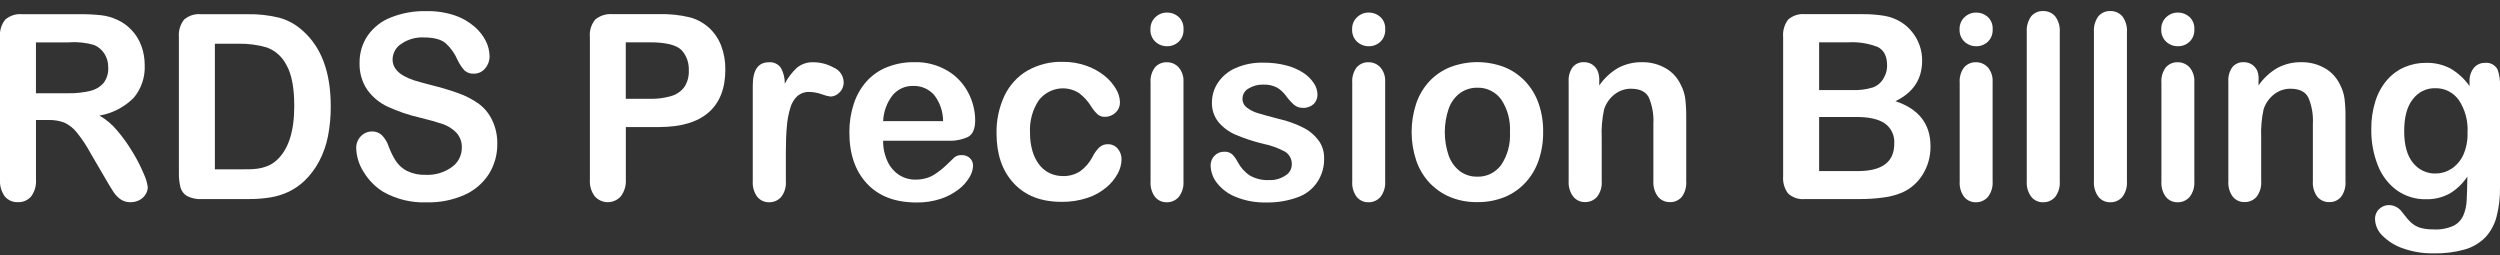 <svg width="196" height="20" viewBox="0 0 196 20" fill="none" xmlns="http://www.w3.org/2000/svg">
<rect x="0" y="0" width="196" height="20" fill="#333333" stroke="none"/>
<g id="text 1" clip-path="url(#clip0_11_136)">
<path id="Vector" d="M3.807 9.407H2.821V14.057C2.859 14.544 2.721 15.028 2.433 15.413C2.301 15.559 2.141 15.674 1.963 15.749C1.785 15.824 1.594 15.859 1.402 15.85C1.208 15.859 1.015 15.823 0.837 15.745C0.658 15.666 0.499 15.547 0.371 15.395C0.099 15.01 -0.033 14.537 -0 14.061V2.913C-0.044 2.417 0.103 1.923 0.409 1.54C0.777 1.222 1.252 1.069 1.728 1.114H6.316C6.859 1.11 7.402 1.137 7.942 1.196C8.361 1.244 8.772 1.359 9.158 1.536C9.593 1.725 9.987 2.004 10.316 2.355C10.652 2.709 10.913 3.132 11.083 3.597C11.259 4.075 11.347 4.583 11.344 5.096C11.391 6.047 11.075 6.98 10.464 7.689C9.727 8.414 8.798 8.892 7.797 9.06C8.343 9.374 8.829 9.79 9.23 10.287C9.684 10.824 10.092 11.401 10.45 12.011C10.768 12.54 11.047 13.092 11.286 13.664C11.437 13.982 11.538 14.324 11.585 14.676C11.58 14.88 11.519 15.077 11.409 15.245C11.29 15.435 11.124 15.589 10.928 15.689C10.714 15.799 10.479 15.855 10.241 15.853C9.958 15.863 9.68 15.782 9.443 15.621C9.224 15.463 9.035 15.264 8.887 15.034C8.732 14.798 8.522 14.447 8.254 13.986L7.11 12.029C6.797 11.448 6.434 10.898 6.024 10.387C5.759 10.055 5.426 9.791 5.048 9.614C4.65 9.466 4.23 9.396 3.807 9.407ZM5.419 3.325H2.818V7.31H5.344C5.921 7.322 6.498 7.261 7.062 7.128C7.468 7.039 7.838 6.822 8.12 6.505C8.382 6.159 8.512 5.725 8.485 5.285C8.493 4.905 8.39 4.53 8.189 4.212C7.99 3.901 7.705 3.662 7.371 3.525C6.737 3.341 6.076 3.271 5.419 3.318V3.325Z" fill="white"/>
<path id="Vector_2" d="M15.754 1.114H19.431C20.259 1.099 21.085 1.192 21.891 1.389C22.583 1.576 23.221 1.932 23.754 2.427C25.204 3.717 25.93 5.681 25.93 8.319C25.937 9.119 25.863 9.918 25.709 10.701C25.574 11.381 25.342 12.036 25.022 12.644C24.716 13.223 24.322 13.746 23.854 14.193C23.489 14.536 23.076 14.819 22.63 15.034C22.175 15.248 21.694 15.397 21.201 15.477C20.632 15.568 20.058 15.611 19.482 15.606H15.812C15.412 15.632 15.013 15.548 14.654 15.363C14.404 15.214 14.222 14.968 14.145 14.68C14.057 14.306 14.016 13.923 14.025 13.538V2.91C13.982 2.414 14.129 1.92 14.434 1.536C14.803 1.22 15.278 1.068 15.754 1.114ZM16.846 3.436V13.274H18.984C19.451 13.274 19.819 13.274 20.087 13.234C20.369 13.205 20.646 13.139 20.912 13.038C21.184 12.94 21.436 12.789 21.654 12.594C22.601 11.764 23.073 10.333 23.07 8.301C23.07 6.87 22.863 5.797 22.448 5.081C22.121 4.443 21.573 3.957 20.915 3.722C20.199 3.512 19.457 3.414 18.713 3.428H16.846V3.436Z" fill="white"/>
<path id="Vector_3" d="M38.988 11.267C38.999 12.103 38.773 12.925 38.339 13.628C37.87 14.356 37.209 14.926 36.435 15.27C35.496 15.688 34.483 15.89 33.462 15.864C32.28 15.911 31.107 15.631 30.063 15.052C29.437 14.669 28.908 14.135 28.52 13.496C28.152 12.937 27.946 12.28 27.926 11.603C27.924 11.431 27.956 11.26 28.02 11.101C28.083 10.942 28.176 10.797 28.294 10.676C28.412 10.556 28.552 10.461 28.706 10.397C28.86 10.334 29.025 10.304 29.191 10.308C29.47 10.301 29.741 10.408 29.947 10.605C30.184 10.853 30.364 11.154 30.472 11.485C30.622 11.891 30.814 12.279 31.046 12.641C31.27 12.967 31.569 13.231 31.916 13.406C32.376 13.626 32.88 13.729 33.387 13.707C34.111 13.74 34.827 13.527 35.425 13.098C35.665 12.932 35.862 12.707 35.999 12.442C36.135 12.178 36.207 11.882 36.208 11.582C36.216 11.367 36.183 11.152 36.111 10.95C36.038 10.749 35.927 10.565 35.785 10.408C35.479 10.092 35.104 9.857 34.693 9.721C34.234 9.564 33.638 9.396 32.902 9.217C32.039 9.021 31.198 8.734 30.39 8.362C29.754 8.067 29.201 7.608 28.785 7.028C28.374 6.413 28.166 5.676 28.19 4.928C28.18 4.168 28.398 3.425 28.816 2.803C29.273 2.151 29.904 1.654 30.63 1.372C31.522 1.019 32.471 0.849 33.424 0.871C34.176 0.855 34.925 0.967 35.641 1.203C36.207 1.393 36.734 1.691 37.194 2.083C37.567 2.4 37.875 2.792 38.098 3.235C38.279 3.6 38.377 4.002 38.383 4.412C38.387 4.761 38.264 5.098 38.04 5.357C37.931 5.491 37.795 5.598 37.642 5.67C37.488 5.743 37.322 5.779 37.153 5.775C36.886 5.795 36.622 5.705 36.418 5.525C36.197 5.279 36.013 5.001 35.871 4.699C35.657 4.2 35.342 3.756 34.947 3.396C34.592 3.089 34.019 2.935 33.228 2.935C32.605 2.903 31.987 3.078 31.465 3.436C31.263 3.56 31.094 3.735 30.974 3.945C30.854 4.155 30.786 4.393 30.778 4.638C30.772 4.907 30.852 5.172 31.005 5.389C31.173 5.615 31.387 5.801 31.631 5.933C31.887 6.08 32.158 6.2 32.438 6.291C32.71 6.376 33.16 6.502 33.785 6.666C34.506 6.839 35.217 7.05 35.916 7.299C36.492 7.5 37.039 7.783 37.541 8.14C37.977 8.465 38.331 8.894 38.572 9.392C38.856 9.972 38.999 10.616 38.988 11.267Z" fill="white"/>
<path id="Vector_4" d="M51.649 9.961H49.065V14.065C49.097 14.546 48.955 15.022 48.666 15.399C48.535 15.542 48.378 15.656 48.203 15.734C48.029 15.812 47.84 15.852 47.651 15.852C47.461 15.852 47.273 15.812 47.098 15.734C46.924 15.656 46.766 15.542 46.635 15.399C46.352 15.025 46.213 14.554 46.247 14.079V2.91C46.223 2.661 46.249 2.41 46.322 2.172C46.395 1.934 46.515 1.714 46.673 1.525C47.06 1.215 47.544 1.067 48.03 1.11H51.649C52.48 1.083 53.311 1.17 54.12 1.368C54.666 1.52 55.171 1.801 55.598 2.187C56.013 2.572 56.337 3.052 56.543 3.59C56.766 4.184 56.876 4.819 56.866 5.457C56.866 6.933 56.429 8.052 55.556 8.813C54.677 9.582 53.378 9.961 51.649 9.961ZM50.962 3.318H49.061V7.747H50.962C51.525 7.761 52.087 7.688 52.629 7.528C53.038 7.413 53.4 7.162 53.66 6.813C53.904 6.431 54.025 5.977 54.003 5.518C54.027 4.943 53.832 4.381 53.46 3.954C53.058 3.532 52.223 3.318 50.965 3.318H50.962Z" fill="white"/>
<path id="Vector_5" d="M61.611 11.961V14.215C61.645 14.659 61.512 15.1 61.24 15.445C61.12 15.579 60.974 15.685 60.812 15.757C60.65 15.827 60.475 15.861 60.299 15.857C60.125 15.861 59.953 15.827 59.794 15.755C59.635 15.684 59.493 15.576 59.378 15.442C59.116 15.093 58.987 14.656 59.017 14.215V6.702C59.017 5.49 59.438 4.883 60.282 4.881C60.459 4.865 60.637 4.895 60.8 4.97C60.962 5.044 61.105 5.16 61.213 5.307C61.429 5.686 61.538 6.121 61.526 6.562C61.772 6.09 62.096 5.665 62.481 5.307C62.854 5.008 63.317 4.857 63.787 4.881C64.342 4.885 64.887 5.031 65.375 5.307C65.594 5.397 65.783 5.551 65.92 5.751C66.056 5.951 66.134 6.188 66.144 6.434C66.149 6.586 66.122 6.737 66.066 6.878C66.009 7.019 65.925 7.145 65.818 7.249C65.631 7.448 65.377 7.563 65.11 7.571C64.875 7.537 64.645 7.475 64.423 7.389C64.112 7.277 63.786 7.215 63.457 7.206C63.121 7.191 62.79 7.301 62.526 7.518C62.261 7.765 62.067 8.085 61.965 8.441C61.82 8.914 61.728 9.404 61.691 9.9C61.636 10.462 61.611 11.149 61.611 11.961Z" fill="white"/>
<path id="Vector_6" d="M74.31 11.031H69.237C69.228 11.591 69.346 12.146 69.581 12.651C69.783 13.093 70.103 13.466 70.502 13.724C70.885 13.964 71.324 14.088 71.77 14.082C72.058 14.085 72.344 14.046 72.622 13.968C72.887 13.889 73.139 13.769 73.368 13.61C73.602 13.454 73.825 13.28 74.035 13.091C74.237 12.909 74.499 12.655 74.822 12.34C74.985 12.211 75.188 12.148 75.392 12.161C75.628 12.149 75.859 12.231 76.038 12.39C76.123 12.472 76.189 12.572 76.232 12.683C76.275 12.794 76.293 12.914 76.286 13.034C76.266 13.339 76.171 13.633 76.011 13.889C75.793 14.255 75.511 14.574 75.179 14.83C74.757 15.157 74.285 15.41 73.784 15.578C73.159 15.785 72.505 15.886 71.849 15.874C70.181 15.874 68.887 15.38 67.966 14.39C67.045 13.4 66.586 12.059 66.591 10.365C66.585 9.61 66.702 8.859 66.935 8.144C67.145 7.492 67.484 6.893 67.931 6.387C68.38 5.89 68.933 5.505 69.546 5.264C70.226 4.996 70.947 4.863 71.674 4.874C72.585 4.846 73.487 5.078 74.282 5.543C74.97 5.947 75.534 6.545 75.911 7.267C76.26 7.925 76.447 8.662 76.454 9.414C76.454 10.093 76.269 10.533 75.894 10.734C75.395 10.96 74.853 11.062 74.31 11.031ZM69.237 9.496H73.939C73.937 8.74 73.683 8.008 73.22 7.425C73.009 7.196 72.754 7.016 72.472 6.898C72.189 6.779 71.885 6.725 71.581 6.738C71.282 6.73 70.984 6.789 70.71 6.913C70.435 7.036 70.189 7.221 69.99 7.453C69.534 8.032 69.27 8.748 69.237 9.496Z" fill="white"/>
<path id="Vector_7" d="M87.929 12.512C87.918 12.889 87.819 13.257 87.641 13.585C87.418 14.006 87.118 14.376 86.757 14.676C86.315 15.051 85.807 15.334 85.263 15.51C84.605 15.729 83.918 15.835 83.228 15.825C81.624 15.825 80.373 15.338 79.475 14.365C78.571 13.392 78.128 12.09 78.128 10.455C78.109 9.439 78.32 8.433 78.743 7.518C79.137 6.689 79.761 6.002 80.534 5.546C81.389 5.06 82.353 4.819 83.328 4.849C83.956 4.842 84.581 4.946 85.177 5.157C85.691 5.336 86.173 5.603 86.603 5.947C86.959 6.232 87.262 6.582 87.496 6.981C87.685 7.287 87.792 7.641 87.806 8.004C87.808 8.158 87.779 8.311 87.72 8.453C87.66 8.594 87.572 8.721 87.462 8.823C87.234 9.046 86.932 9.167 86.62 9.16C86.428 9.168 86.239 9.107 86.084 8.988C85.9 8.825 85.738 8.638 85.603 8.43C85.343 7.992 85.006 7.61 84.609 7.303C84.106 6.981 83.507 6.86 82.924 6.962C82.342 7.065 81.815 7.384 81.441 7.861C80.943 8.608 80.701 9.508 80.754 10.415C80.748 10.888 80.809 11.36 80.936 11.814C81.044 12.203 81.221 12.567 81.458 12.887C81.677 13.18 81.96 13.414 82.283 13.571C82.618 13.728 82.981 13.807 83.348 13.803C83.819 13.816 84.282 13.686 84.682 13.428C85.092 13.131 85.429 12.738 85.665 12.279C85.795 12.012 85.968 11.771 86.177 11.564C86.365 11.388 86.611 11.295 86.864 11.306C87.014 11.303 87.162 11.335 87.299 11.4C87.435 11.465 87.555 11.561 87.651 11.682C87.838 11.914 87.937 12.209 87.929 12.512Z" fill="white"/>
<path id="Vector_8" d="M91.503 3.625C91.162 3.631 90.832 3.504 90.578 3.268C90.448 3.145 90.345 2.993 90.279 2.823C90.212 2.653 90.183 2.47 90.194 2.287C90.189 2.109 90.221 1.932 90.29 1.769C90.358 1.606 90.46 1.46 90.589 1.343C90.84 1.106 91.168 0.978 91.506 0.985C91.833 0.981 92.151 1.101 92.4 1.321C92.532 1.443 92.636 1.594 92.704 1.764C92.771 1.934 92.8 2.118 92.788 2.302C92.798 2.483 92.769 2.665 92.703 2.833C92.637 3.001 92.535 3.152 92.407 3.275C92.159 3.506 91.836 3.631 91.503 3.625ZM92.785 6.412V14.215C92.816 14.658 92.683 15.097 92.413 15.442C92.294 15.577 92.148 15.684 91.986 15.755C91.823 15.827 91.648 15.862 91.472 15.857C91.297 15.862 91.123 15.827 90.963 15.753C90.803 15.68 90.661 15.569 90.547 15.431C90.294 15.083 90.172 14.65 90.204 14.215V6.491C90.169 6.058 90.292 5.628 90.547 5.285C90.664 5.152 90.807 5.047 90.967 4.977C91.126 4.907 91.299 4.874 91.472 4.881C91.647 4.876 91.822 4.91 91.984 4.979C92.146 5.049 92.293 5.153 92.413 5.285C92.675 5.595 92.808 6 92.785 6.412Z" fill="white"/>
<path id="Vector_9" d="M103.81 12.34C103.84 13.023 103.656 13.698 103.283 14.261C102.911 14.825 102.372 15.245 101.748 15.46C100.95 15.753 100.108 15.892 99.263 15.871C98.441 15.893 97.622 15.743 96.857 15.427C96.281 15.199 95.773 14.815 95.386 14.315C95.092 13.934 94.925 13.462 94.912 12.973C94.91 12.831 94.936 12.691 94.988 12.56C95.04 12.428 95.117 12.31 95.215 12.211C95.315 12.106 95.435 12.024 95.568 11.97C95.7 11.916 95.842 11.891 95.984 11.896C96.211 11.88 96.435 11.954 96.61 12.104C96.778 12.274 96.919 12.471 97.029 12.687C97.256 13.123 97.584 13.492 97.985 13.76C98.449 14.021 98.973 14.145 99.5 14.118C99.951 14.138 100.398 14.013 100.779 13.76C100.922 13.678 101.043 13.559 101.13 13.414C101.217 13.269 101.268 13.104 101.277 12.934C101.291 12.728 101.249 12.522 101.158 12.339C101.066 12.156 100.928 12.003 100.758 11.896C100.217 11.604 99.638 11.394 99.04 11.274C98.296 11.097 97.567 10.857 96.861 10.558C96.344 10.338 95.884 9.995 95.517 9.557C95.177 9.127 94.998 8.582 95.015 8.026C95.017 7.478 95.179 6.944 95.479 6.494C95.823 5.983 96.3 5.583 96.854 5.342C97.546 5.038 98.292 4.892 99.043 4.913C99.652 4.905 100.26 4.978 100.851 5.131C101.325 5.25 101.777 5.447 102.191 5.715C102.514 5.924 102.792 6.201 103.009 6.527C103.182 6.781 103.28 7.084 103.291 7.396C103.296 7.538 103.271 7.679 103.22 7.81C103.168 7.942 103.091 8.06 102.992 8.158C102.757 8.368 102.452 8.475 102.143 8.455C101.894 8.463 101.651 8.379 101.456 8.219C101.218 8.004 101.003 7.764 100.813 7.503C100.627 7.246 100.393 7.031 100.126 6.87C99.79 6.696 99.417 6.615 99.043 6.634C98.633 6.618 98.227 6.726 97.875 6.945C97.738 7.02 97.624 7.132 97.542 7.268C97.46 7.405 97.415 7.561 97.411 7.721C97.406 7.861 97.436 8 97.496 8.124C97.555 8.249 97.644 8.357 97.754 8.437C98.032 8.644 98.344 8.797 98.675 8.888C99.06 9.006 99.593 9.152 100.27 9.324C100.953 9.478 101.615 9.719 102.243 10.04C102.699 10.276 103.095 10.62 103.401 11.045C103.666 11.42 103.809 11.874 103.81 12.34Z" fill="white"/>
<path id="Vector_10" d="M107.315 3.625C106.975 3.631 106.645 3.504 106.391 3.268C106.26 3.145 106.158 2.993 106.091 2.823C106.025 2.653 105.996 2.47 106.006 2.287C106.001 2.109 106.034 1.932 106.102 1.769C106.17 1.606 106.273 1.46 106.401 1.343C106.652 1.106 106.98 0.978 107.319 0.985C107.646 0.981 107.963 1.101 108.212 1.321C108.345 1.443 108.449 1.594 108.516 1.764C108.584 1.934 108.612 2.118 108.601 2.302C108.61 2.483 108.581 2.665 108.515 2.833C108.449 3.001 108.348 3.152 108.219 3.275C107.971 3.506 107.648 3.632 107.315 3.625ZM108.597 6.412V14.215C108.628 14.658 108.495 15.097 108.226 15.442C108.107 15.577 107.961 15.684 107.798 15.755C107.636 15.827 107.461 15.862 107.284 15.857C107.11 15.862 106.936 15.827 106.776 15.753C106.616 15.68 106.474 15.569 106.36 15.431C106.107 15.083 105.984 14.65 106.016 14.215V6.491C105.982 6.058 106.104 5.628 106.36 5.285C106.476 5.152 106.62 5.047 106.779 4.977C106.939 4.907 107.111 4.874 107.284 4.881C107.46 4.876 107.634 4.91 107.796 4.979C107.959 5.049 108.105 5.153 108.226 5.285C108.487 5.595 108.621 6 108.597 6.412Z" fill="white"/>
<path id="Vector_11" d="M120.982 10.369C120.99 11.127 120.868 11.88 120.622 12.594C120.399 13.243 120.045 13.835 119.583 14.329C119.121 14.823 118.562 15.207 117.945 15.456C117.262 15.726 116.537 15.858 115.807 15.846C115.083 15.858 114.364 15.723 113.69 15.449C113.078 15.194 112.523 14.809 112.061 14.318C111.603 13.822 111.251 13.229 111.03 12.58C110.551 11.133 110.551 9.562 111.03 8.115C111.251 7.466 111.603 6.873 112.061 6.376C112.523 5.888 113.079 5.509 113.693 5.264C115.067 4.74 116.574 4.74 117.948 5.264C118.567 5.512 119.127 5.896 119.59 6.39C120.054 6.883 120.409 7.476 120.632 8.126C120.879 8.845 120.997 9.605 120.982 10.369ZM118.381 10.369C118.436 9.455 118.194 8.549 117.694 7.797C117.474 7.499 117.189 7.261 116.862 7.101C116.536 6.941 116.178 6.864 115.817 6.877C115.341 6.868 114.873 7.012 114.477 7.289C114.069 7.59 113.758 8.013 113.583 8.501C113.169 9.703 113.169 11.017 113.583 12.219C113.76 12.703 114.066 13.124 114.467 13.431C114.865 13.715 115.338 13.862 115.821 13.85C116.181 13.863 116.54 13.785 116.866 13.625C117.193 13.464 117.477 13.225 117.697 12.927C118.194 12.178 118.435 11.277 118.381 10.369Z" fill="white"/>
<path id="Vector_12" d="M125.381 6.373V6.698C125.776 6.129 126.286 5.657 126.876 5.317C127.455 5.015 128.095 4.864 128.742 4.877C129.381 4.865 130.012 5.025 130.574 5.342C131.1 5.637 131.522 6.098 131.78 6.659C131.956 6.992 132.073 7.356 132.124 7.732C132.181 8.218 132.206 8.706 132.2 9.195V14.204C132.234 14.643 132.112 15.08 131.856 15.431C131.74 15.567 131.597 15.674 131.436 15.746C131.276 15.818 131.102 15.852 130.928 15.846C130.751 15.852 130.574 15.816 130.411 15.743C130.249 15.669 130.103 15.559 129.986 15.42C129.727 15.075 129.598 14.642 129.625 14.204V9.714C129.665 9.015 129.547 8.315 129.282 7.671C129.053 7.194 128.58 6.956 127.863 6.956C127.408 6.953 126.964 7.104 126.598 7.385C126.21 7.68 125.918 8.093 125.763 8.566C125.603 9.305 125.539 10.063 125.574 10.82V14.2C125.607 14.644 125.477 15.084 125.209 15.431C125.089 15.566 124.943 15.672 124.78 15.743C124.617 15.814 124.441 15.848 124.264 15.842C124.09 15.847 123.917 15.811 123.758 15.738C123.599 15.664 123.457 15.554 123.343 15.417C123.084 15.071 122.955 14.638 122.983 14.2V6.405C122.951 5.993 123.066 5.583 123.306 5.253C123.417 5.126 123.554 5.026 123.706 4.96C123.859 4.895 124.024 4.865 124.189 4.874C124.406 4.872 124.619 4.93 124.807 5.042C124.998 5.163 125.152 5.338 125.251 5.546C125.356 5.807 125.401 6.09 125.381 6.373Z" fill="white"/>
<path id="Vector_13" d="M145.764 15.606H141.509C141.273 15.63 141.035 15.605 140.809 15.531C140.583 15.457 140.374 15.337 140.193 15.177C139.897 14.79 139.756 14.3 139.798 13.807V2.91C139.754 2.413 139.897 1.918 140.197 1.529C140.562 1.216 141.031 1.066 141.502 1.11H146.015C146.59 1.105 147.165 1.148 147.733 1.239C148.196 1.315 148.64 1.483 149.042 1.733C149.374 1.937 149.668 2.199 149.912 2.509C150.162 2.817 150.359 3.168 150.493 3.547C150.63 3.931 150.699 4.339 150.695 4.749C150.695 6.198 150.008 7.253 148.602 7.933C150.438 8.541 151.352 9.721 151.352 11.471C151.362 12.246 151.154 13.007 150.754 13.66C150.368 14.297 149.804 14.796 149.139 15.091C148.67 15.29 148.177 15.421 147.675 15.481C147.041 15.569 146.403 15.611 145.764 15.606ZM142.619 3.318V7.063H145.204C145.754 7.085 146.304 7.015 146.833 6.856C147.213 6.72 147.528 6.437 147.712 6.065C147.872 5.784 147.954 5.462 147.949 5.135C147.949 4.405 147.7 3.919 147.2 3.676C146.469 3.396 145.69 3.274 144.912 3.318H142.619ZM145.554 9.171H142.619V13.413H145.65C147.559 13.413 148.512 12.698 148.51 11.267C148.533 10.957 148.477 10.646 148.347 10.366C148.216 10.086 148.016 9.847 147.767 9.675C147.277 9.339 146.539 9.171 145.554 9.171Z" fill="white"/>
<path id="Vector_14" d="M154.939 3.625C154.599 3.631 154.269 3.504 154.015 3.268C153.884 3.145 153.782 2.993 153.715 2.823C153.649 2.653 153.62 2.47 153.63 2.287C153.625 2.109 153.658 1.932 153.726 1.769C153.794 1.606 153.897 1.46 154.025 1.343C154.276 1.106 154.604 0.978 154.943 0.985C155.27 0.981 155.587 1.101 155.836 1.321C155.969 1.443 156.073 1.594 156.14 1.764C156.208 1.934 156.236 2.118 156.225 2.302C156.234 2.483 156.205 2.665 156.139 2.833C156.073 3.001 155.972 3.152 155.843 3.275C155.595 3.506 155.272 3.632 154.939 3.625ZM156.221 6.412V14.215C156.252 14.658 156.119 15.097 155.85 15.442C155.731 15.577 155.585 15.684 155.422 15.755C155.26 15.827 155.085 15.862 154.908 15.857C154.734 15.862 154.56 15.827 154.4 15.753C154.24 15.68 154.098 15.569 153.984 15.431C153.731 15.083 153.608 14.65 153.64 14.215V6.491C153.606 6.058 153.728 5.628 153.984 5.285C154.1 5.152 154.244 5.047 154.403 4.977C154.563 4.907 154.735 4.874 154.908 4.881C155.084 4.876 155.258 4.91 155.42 4.979C155.583 5.049 155.729 5.153 155.85 5.285C156.111 5.595 156.245 6 156.221 6.412Z" fill="white"/>
<path id="Vector_15" d="M158.898 14.215V2.509C158.868 2.07 158.99 1.635 159.242 1.282C159.358 1.145 159.502 1.036 159.664 0.964C159.826 0.893 160.001 0.859 160.177 0.867C160.354 0.86 160.531 0.893 160.694 0.964C160.858 1.035 161.005 1.142 161.125 1.278C161.388 1.628 161.516 2.067 161.486 2.509V14.215C161.517 14.658 161.387 15.097 161.122 15.445C161.002 15.58 160.855 15.687 160.692 15.758C160.529 15.829 160.353 15.863 160.177 15.857C160.002 15.862 159.828 15.827 159.668 15.753C159.508 15.68 159.366 15.569 159.252 15.431C158.995 15.084 158.869 14.652 158.898 14.215Z" fill="white"/>
<path id="Vector_16" d="M164.164 14.215V2.509C164.133 2.07 164.255 1.635 164.507 1.282C164.624 1.145 164.768 1.036 164.93 0.964C165.091 0.893 165.266 0.859 165.442 0.867C165.619 0.86 165.796 0.893 165.96 0.964C166.124 1.035 166.271 1.142 166.391 1.278C166.653 1.628 166.782 2.067 166.752 2.509V14.215C166.783 14.658 166.653 15.097 166.387 15.445C166.267 15.58 166.121 15.687 165.958 15.758C165.795 15.829 165.619 15.863 165.442 15.857C165.267 15.862 165.093 15.827 164.933 15.753C164.773 15.68 164.631 15.569 164.518 15.431C164.261 15.084 164.135 14.652 164.164 14.215Z" fill="white"/>
<path id="Vector_17" d="M170.751 3.625C170.41 3.631 170.08 3.504 169.826 3.268C169.696 3.145 169.593 2.993 169.527 2.823C169.46 2.653 169.431 2.47 169.442 2.287C169.437 2.109 169.469 1.932 169.538 1.769C169.606 1.606 169.708 1.46 169.837 1.343C170.088 1.106 170.416 0.978 170.754 0.985C171.081 0.981 171.399 1.101 171.648 1.321C171.78 1.443 171.884 1.594 171.952 1.764C172.019 1.934 172.048 2.118 172.036 2.302C172.046 2.483 172.017 2.665 171.951 2.833C171.885 3.001 171.784 3.152 171.655 3.275C171.407 3.507 171.084 3.632 170.751 3.625ZM172.036 6.412V14.215C172.067 14.658 171.934 15.097 171.665 15.442C171.546 15.577 171.4 15.684 171.237 15.755C171.075 15.827 170.9 15.862 170.723 15.857C170.549 15.862 170.375 15.827 170.215 15.753C170.055 15.68 169.913 15.569 169.799 15.431C169.546 15.083 169.423 14.65 169.455 14.215V6.491C169.421 6.058 169.543 5.628 169.799 5.285C169.915 5.152 170.059 5.047 170.218 4.977C170.378 4.907 170.55 4.874 170.723 4.881C170.899 4.876 171.073 4.91 171.235 4.979C171.398 5.049 171.544 5.153 171.665 5.285C171.926 5.595 172.06 6 172.036 6.412Z" fill="white"/>
<path id="Vector_18" d="M177.068 6.373V6.698C177.462 6.129 177.973 5.657 178.563 5.317C179.141 5.015 179.782 4.864 180.429 4.877C181.068 4.865 181.699 5.025 182.26 5.342C182.786 5.637 183.208 6.098 183.467 6.659C183.643 6.992 183.759 7.356 183.81 7.732C183.867 8.218 183.892 8.706 183.886 9.195V14.204C183.92 14.643 183.798 15.08 183.542 15.431C183.426 15.567 183.283 15.674 183.123 15.746C182.962 15.818 182.789 15.852 182.614 15.846C182.437 15.852 182.26 15.816 182.098 15.743C181.935 15.669 181.79 15.559 181.673 15.42C181.419 15.072 181.297 14.639 181.329 14.204V9.714C181.369 9.015 181.251 8.315 180.985 7.671C180.756 7.194 180.283 6.956 179.566 6.956C179.111 6.953 178.667 7.104 178.301 7.385C177.913 7.68 177.622 8.093 177.466 8.566C177.306 9.305 177.243 10.063 177.277 10.82V14.2C177.311 14.644 177.18 15.084 176.913 15.431C176.793 15.566 176.646 15.672 176.483 15.743C176.32 15.814 176.144 15.848 175.968 15.842C175.794 15.847 175.621 15.811 175.461 15.738C175.302 15.664 175.16 15.554 175.047 15.417C174.794 15.069 174.671 14.636 174.703 14.2V6.405C174.672 5.993 174.787 5.583 175.026 5.253C175.137 5.126 175.274 5.026 175.427 4.96C175.58 4.895 175.745 4.865 175.909 4.874C176.126 4.872 176.34 4.93 176.528 5.042C176.719 5.163 176.873 5.338 176.971 5.546C177.065 5.81 177.098 6.093 177.068 6.373Z" fill="white"/>
<path id="Vector_19" d="M196 6.856V14.697C196.014 15.479 195.921 16.258 195.725 17.012C195.566 17.616 195.262 18.168 194.842 18.615C194.395 19.061 193.848 19.385 193.251 19.556C192.453 19.779 191.629 19.883 190.804 19.863C189.986 19.879 189.173 19.747 188.398 19.474C187.789 19.271 187.233 18.926 186.773 18.465C186.429 18.137 186.224 17.68 186.202 17.195C186.197 17.044 186.223 16.894 186.279 16.755C186.335 16.616 186.419 16.491 186.525 16.39C186.736 16.184 187.016 16.072 187.305 16.078C187.499 16.081 187.689 16.13 187.861 16.22C188.034 16.311 188.185 16.441 188.302 16.601C188.443 16.78 188.584 16.959 188.735 17.141C188.879 17.319 189.045 17.475 189.23 17.606C189.427 17.743 189.648 17.84 189.879 17.892C190.166 17.957 190.459 17.989 190.752 17.985C191.296 18.022 191.841 17.927 192.344 17.706C192.688 17.539 192.965 17.25 193.124 16.89C193.274 16.535 193.362 16.155 193.385 15.767C193.409 15.37 193.429 14.726 193.443 13.842C193.086 14.385 192.616 14.837 192.069 15.166C191.494 15.482 190.852 15.638 190.203 15.62C189.394 15.639 188.6 15.398 187.927 14.93C187.261 14.446 186.742 13.773 186.433 12.991C186.072 12.085 185.894 11.11 185.91 10.129C185.9 9.384 186.008 8.641 186.23 7.933C186.42 7.323 186.729 6.76 187.137 6.28C187.517 5.84 187.987 5.494 188.512 5.267C189.048 5.036 189.623 4.921 190.203 4.927C190.863 4.91 191.518 5.061 192.11 5.367C192.701 5.709 193.213 6.18 193.612 6.748V6.391C193.593 6.001 193.716 5.618 193.955 5.317C194.062 5.191 194.194 5.091 194.342 5.025C194.49 4.958 194.65 4.926 194.811 4.931C195.007 4.904 195.206 4.938 195.383 5.029C195.56 5.119 195.708 5.262 195.808 5.439C195.966 5.892 196.032 6.375 196 6.856ZM188.488 10.279C188.488 11.374 188.717 12.202 189.175 12.762C189.391 13.034 189.663 13.251 189.972 13.397C190.28 13.542 190.617 13.613 190.955 13.603C191.386 13.603 191.808 13.479 192.175 13.245C192.576 12.984 192.9 12.613 193.11 12.172C193.357 11.62 193.475 11.016 193.454 10.408C193.511 9.494 193.268 8.588 192.766 7.836C192.553 7.542 192.275 7.305 191.956 7.145C191.636 6.985 191.285 6.907 190.931 6.917C190.588 6.905 190.248 6.979 189.939 7.132C189.629 7.285 189.359 7.513 189.151 7.797C188.708 8.362 188.488 9.199 188.488 10.279Z" fill="white"/>
</g>
<defs>
<clipPath id="clip0_11_136">
<rect width="196" height="19" fill="white" transform="translate(0 0.864)"/>
</clipPath>
</defs>
</svg>
